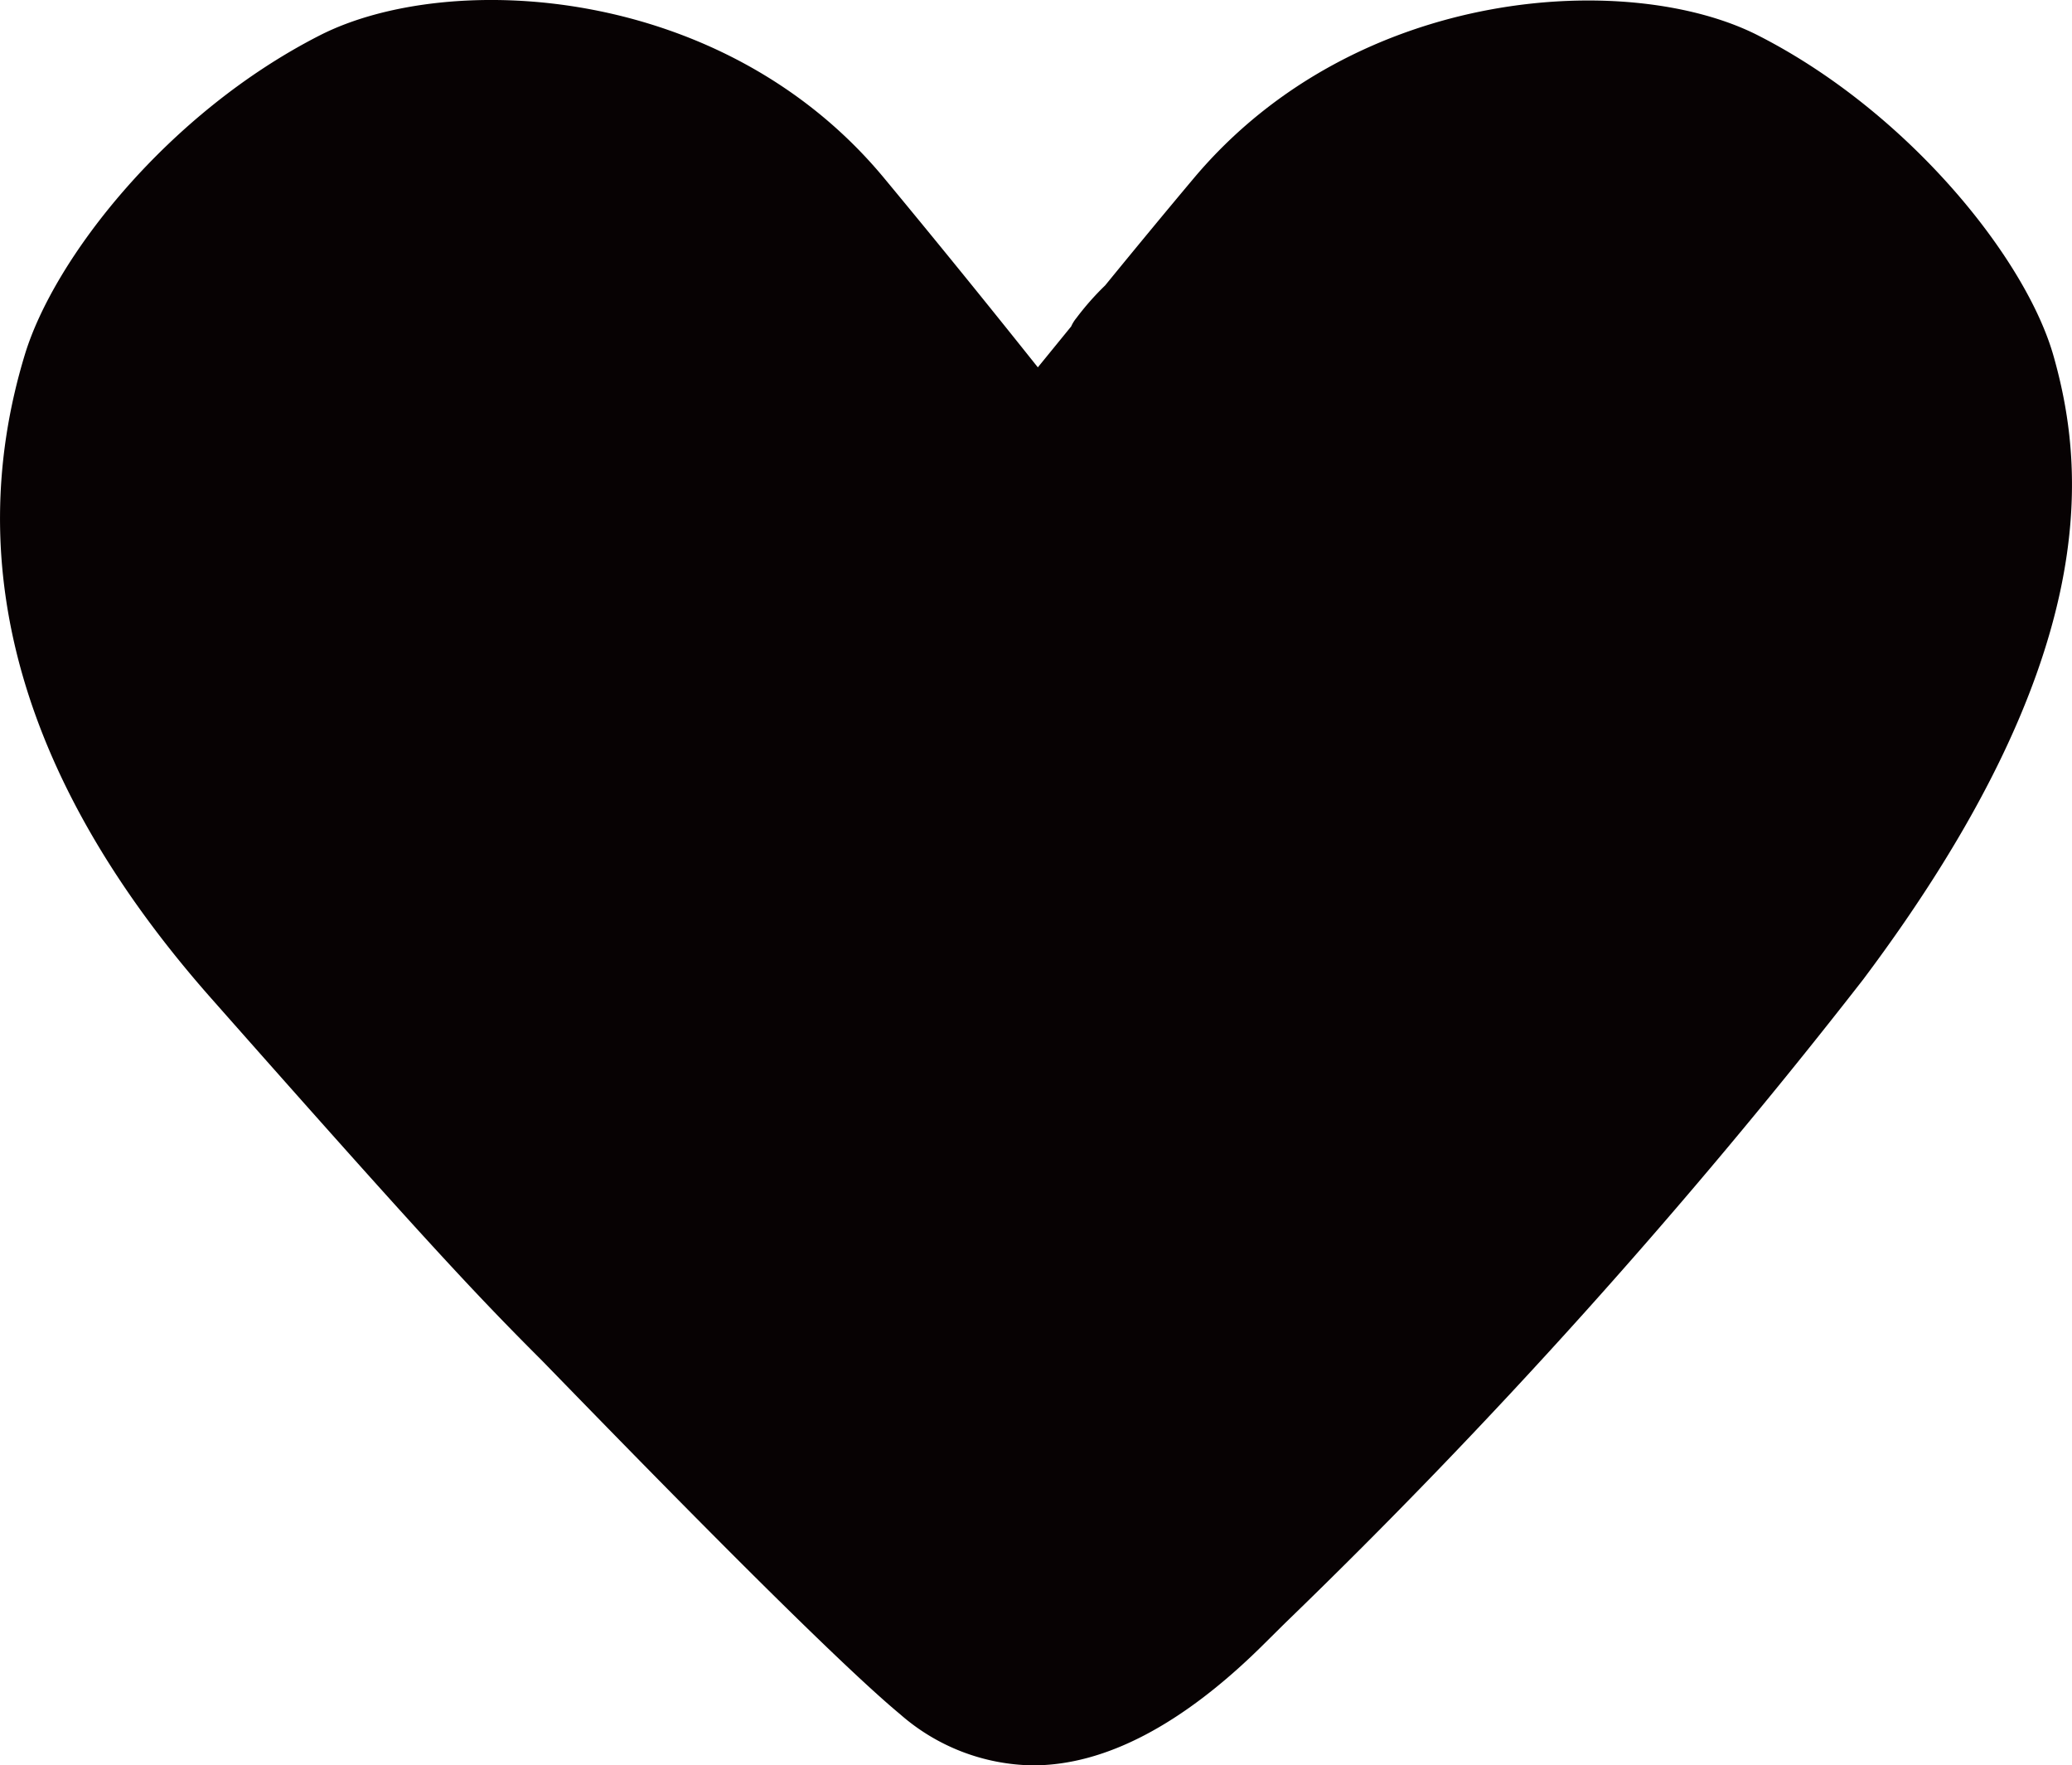 <svg xmlns="http://www.w3.org/2000/svg" width="54.006" height="46.001" viewBox="0 0 54.006 46.001">
  <path id="패스_1711" data-name="패스 1711" d="M222.809,91.638c-.716-2.547-3.792-6.373-7.7-8.362-3.308-1.69-10.45-1.342-14.707,3.713-.683.813-1.5,1.8-2.316,2.8a7.126,7.126,0,0,0-.75.85.944.944,0,0,0-.135.218l-.869,1.066c-.987-1.238-2.3-2.872-4-4.923-4.211-5.088-11.377-5.432-14.719-3.726-3.965,2.022-6.919,5.8-7.685,8.319-1.691,5.562-.06,11.2,4.844,16.756,5.655,6.4,6.922,7.742,8.644,9.464l.078.08c1.8,1.849,7.262,7.479,9.245,9.124a5.351,5.351,0,0,0,3.464,1.335c1.884,0,3.909-1.063,6.019-3.158l.55-.545a160.072,160.072,0,0,0,15.07-16.773c6.223-8.293,5.815-13.238,4.967-16.238" transform="translate(-169.281 -82.351)" fill="#070203"/>
</svg>
